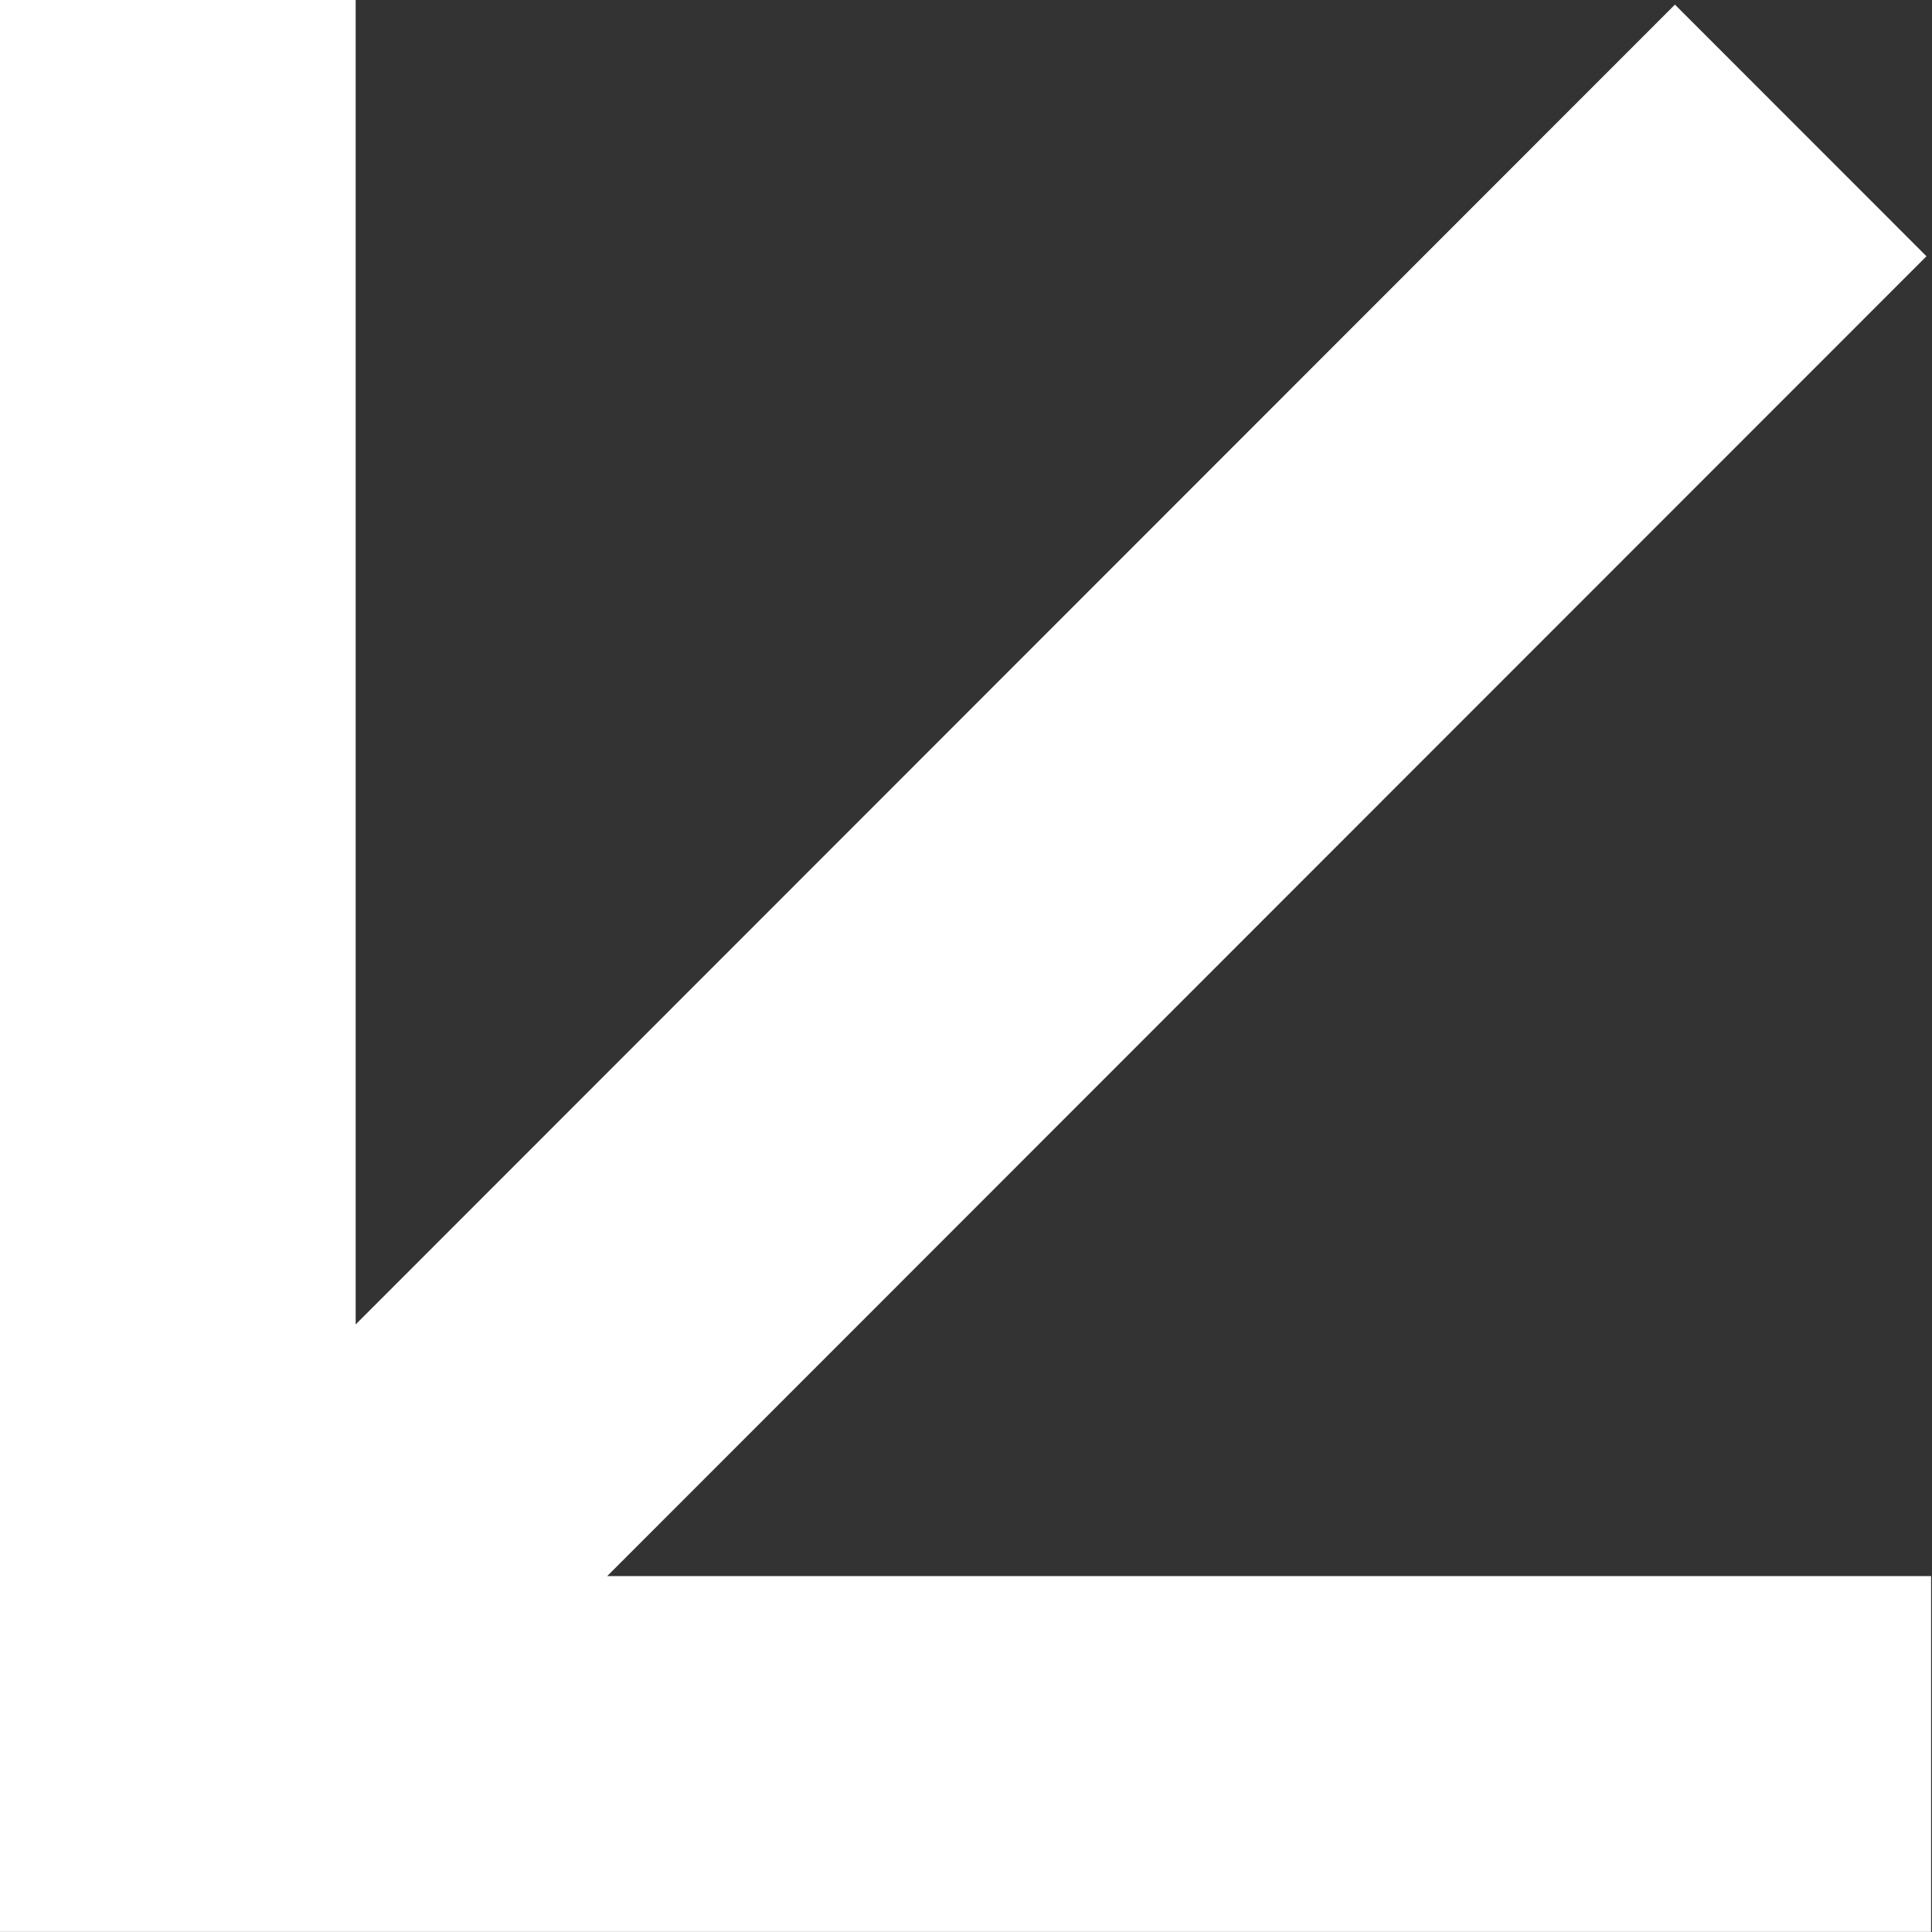 <svg xmlns="http://www.w3.org/2000/svg" width="279" height="279" viewBox="0 0 279 279" fill="none">
  <rect x="0" y="0" width="279" height="279" fill="#333333" stroke="none"/>
  <path d="M278.867 227.602L87.686 227.602L278.201 37.006L241.877 0.666L51.361 191.262L51.361 -9.9446e-06L-3.05176e-05 -1.21897e-05L-4.04664e-05 227.602L-4.27124e-05 278.985L51.361 278.985L278.867 278.985L278.867 227.602Z" fill="white"/>
</svg>